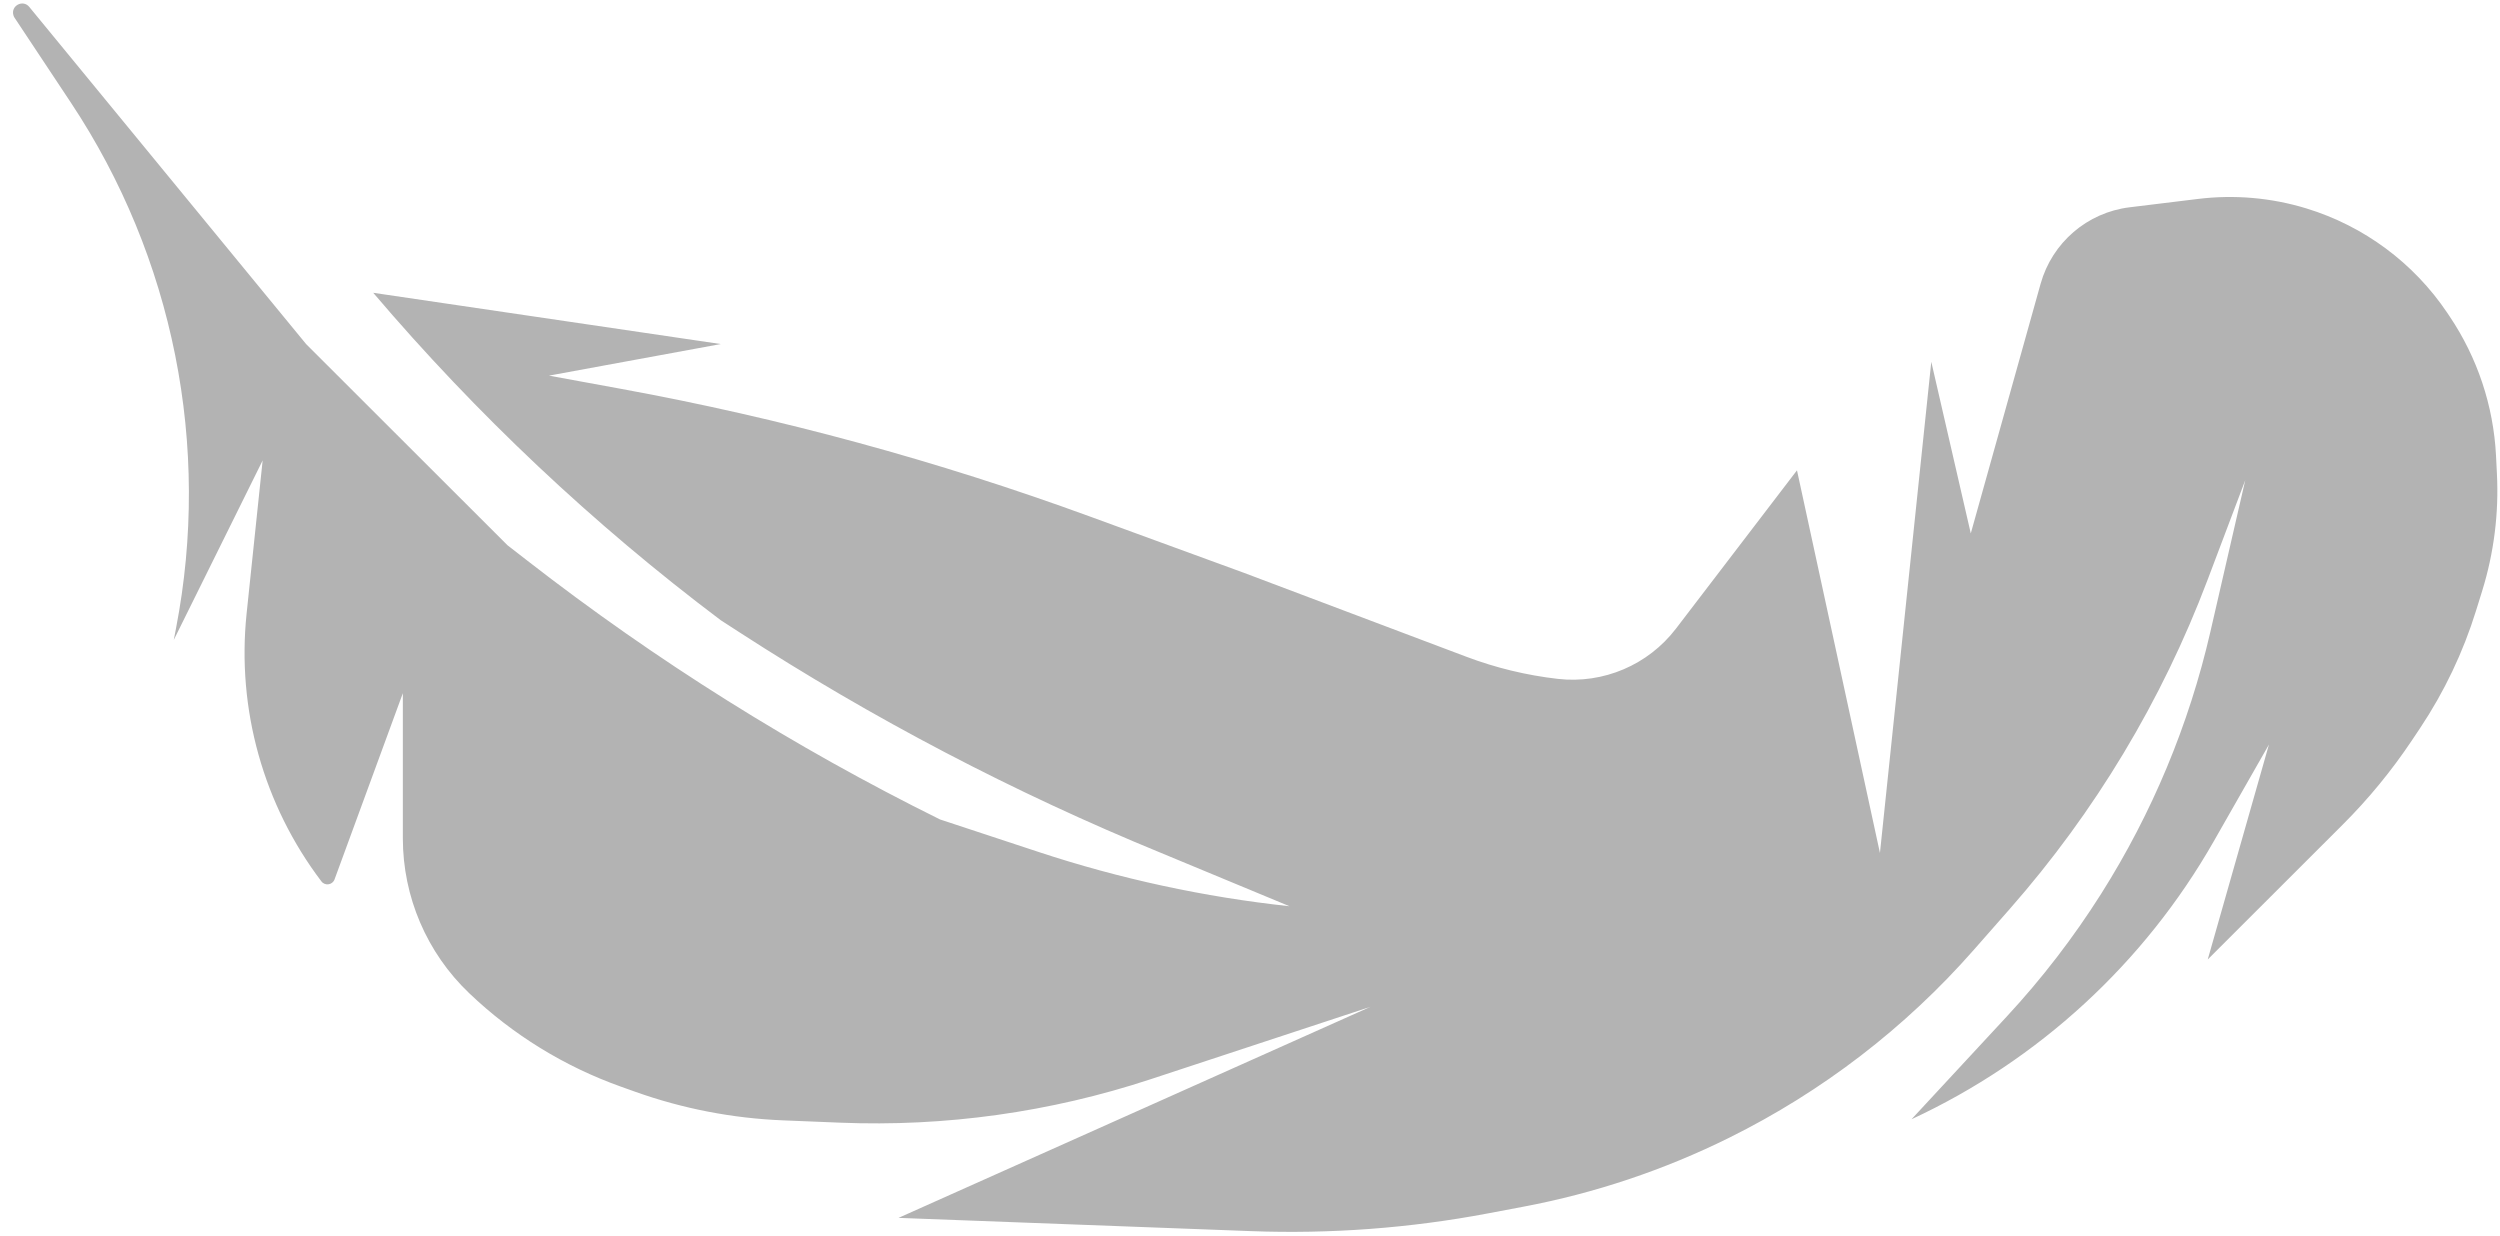 <svg width="87" height="43" viewBox="0 0 87 43" fill="none" xmlns="http://www.w3.org/2000/svg">
<path d="M25.083 11.973L12.988 10.189C16.579 14.411 20.653 18.253 25.083 21.584L25.729 22.002C30.374 25.011 35.288 27.583 40.408 29.683L44.874 31.537C41.905 31.217 38.977 30.584 36.141 29.648L32.711 28.516C27.638 26.006 22.831 22.992 18.362 19.519L17.661 18.975L10.652 11.973L1.018 0.24C0.797 -0.03 0.366 0.201 0.468 0.534C0.476 0.564 0.49 0.592 0.507 0.618L2.469 3.575C6.039 8.957 7.353 15.527 6.125 21.868L6.047 22.27L9.14 16.023L8.582 21.35C8.234 24.675 9.165 28.008 11.185 30.672C11.311 30.838 11.57 30.799 11.642 30.604L14.019 24.123V29.172C14.019 31.208 14.852 33.156 16.326 34.561C17.84 36.007 19.643 37.116 21.615 37.818L22.114 37.996C23.763 38.583 25.491 38.917 27.24 38.988L29.238 39.069C32.898 39.217 36.554 38.706 40.033 37.56L47.692 35.037L31.268 42.382L43.532 42.843C46.297 42.947 49.064 42.74 51.782 42.226L53.025 41.991C55.505 41.522 57.91 40.716 60.172 39.595C63.412 37.991 66.306 35.768 68.691 33.052L69.948 31.622C72.908 28.252 75.237 24.377 76.823 20.181L78.135 16.71L76.921 21.987C76.178 25.218 74.893 28.3 73.121 31.103C72.159 32.624 71.06 34.054 69.836 35.374L66.521 38.95C70.947 36.896 74.623 33.515 77.039 29.277L78.96 25.908L76.829 33.39L81.525 28.699C82.424 27.802 83.232 26.817 83.937 25.761L84.217 25.342C85.06 24.078 85.717 22.7 86.167 21.249L86.379 20.566C86.79 19.241 86.964 17.854 86.892 16.469L86.861 15.85C86.772 14.122 86.215 12.45 85.25 11.014L85.165 10.887C83.996 9.148 82.263 7.864 80.259 7.252C79.04 6.88 77.756 6.768 76.491 6.923L74.109 7.214C72.636 7.394 71.415 8.443 71.014 9.873L68.583 18.563L67.209 12.591L65.422 29.683L62.535 16.367L58.323 21.877C57.355 23.142 55.794 23.806 54.211 23.625C53.122 23.5 52.052 23.241 51.027 22.854L43.294 19.936L37.925 17.973C32.626 16.036 27.172 14.551 21.623 13.534L19.104 13.072L25.083 11.973Z" fill="#B3B3B3"/>
</svg>
